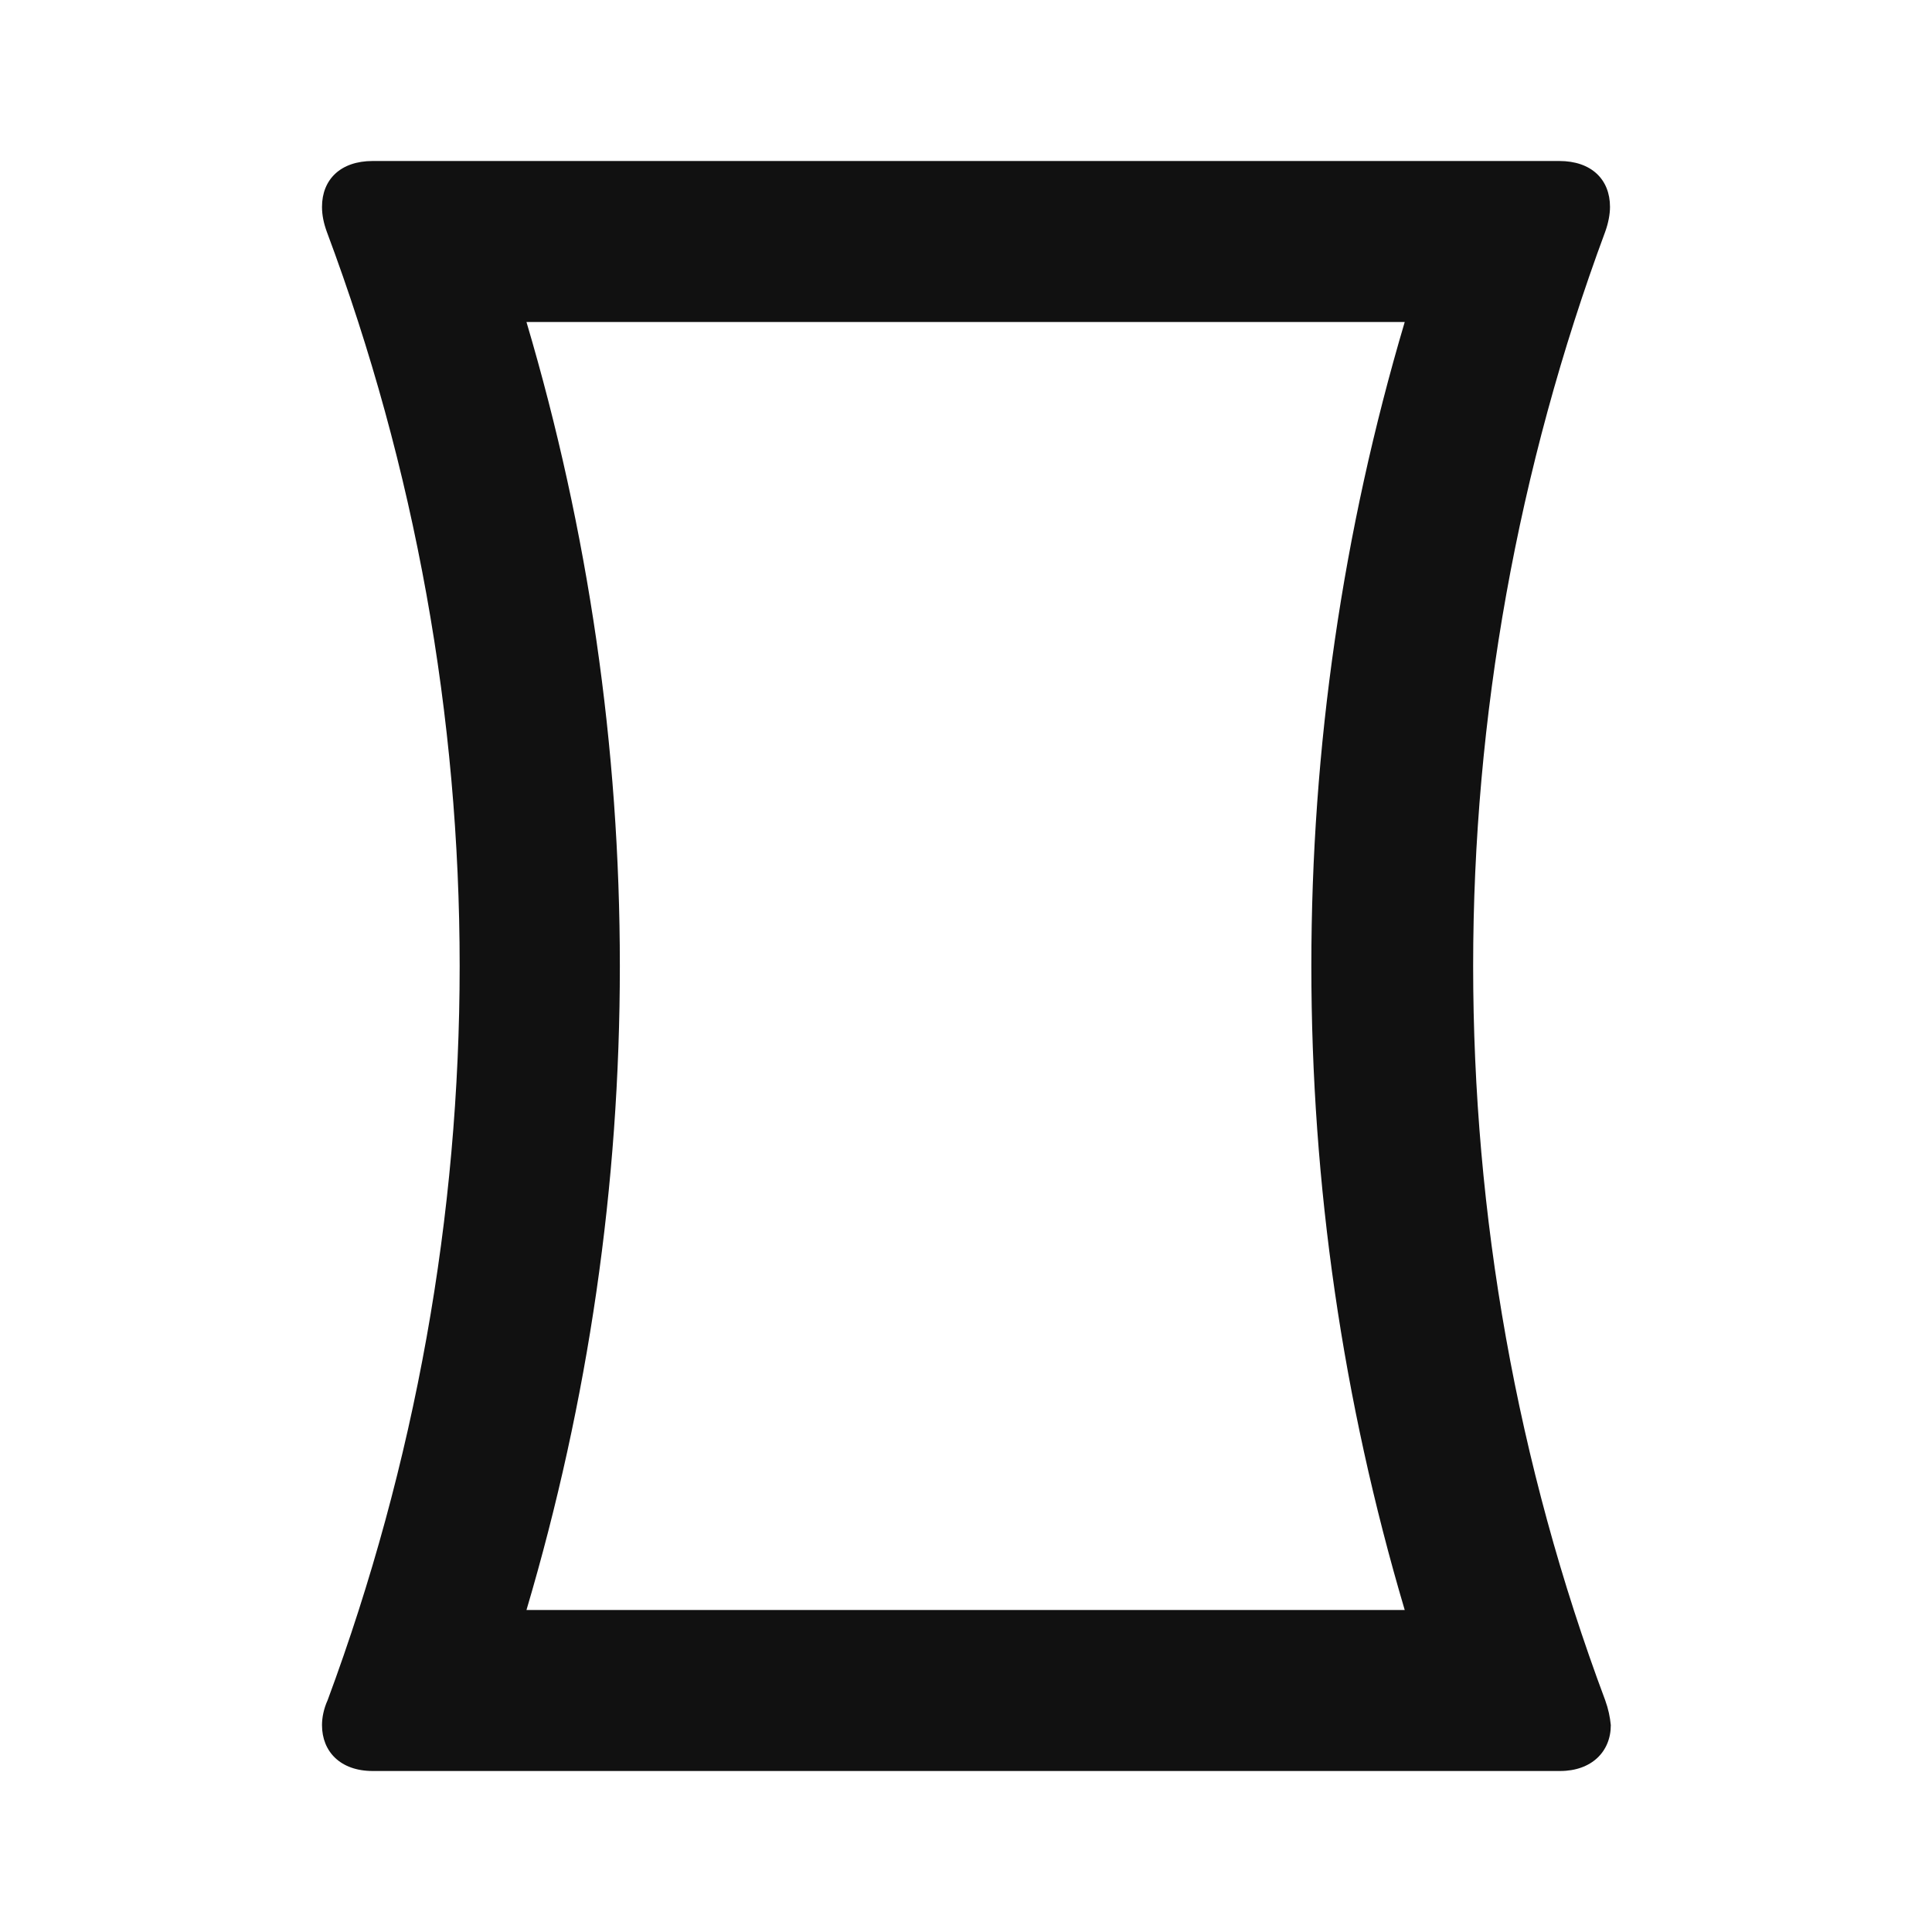 <svg width="12" height="12" viewBox="0 0 12 12" fill="none" xmlns="http://www.w3.org/2000/svg">
<path d="M9.97 10.56C9.42 9.09 9.15 7.545 9.15 6C9.15 4.455 9.425 2.91 9.97 1.44C9.99 1.385 10 1.33 10 1.285C10 1.115 9.885 1 9.685 1H2.315C2.115 1 2 1.115 2 1.285C2 1.335 2.01 1.385 2.03 1.44C2.58 2.91 2.855 4.455 2.855 6C2.855 7.545 2.58 9.09 2.035 10.56C2.01 10.615 2 10.67 2 10.715C2 10.88 2.115 11 2.315 11H9.69C9.885 11 10.005 10.88 10.005 10.715C10 10.665 9.99 10.615 9.97 10.56ZM3.27 10C3.655 8.7 3.85 7.36 3.85 6C3.85 4.64 3.655 3.3 3.27 2H8.725C8.34 3.3 8.145 4.64 8.145 6C8.145 7.36 8.34 8.7 8.725 10H3.27Z" fill="#111111"/>
</svg>
